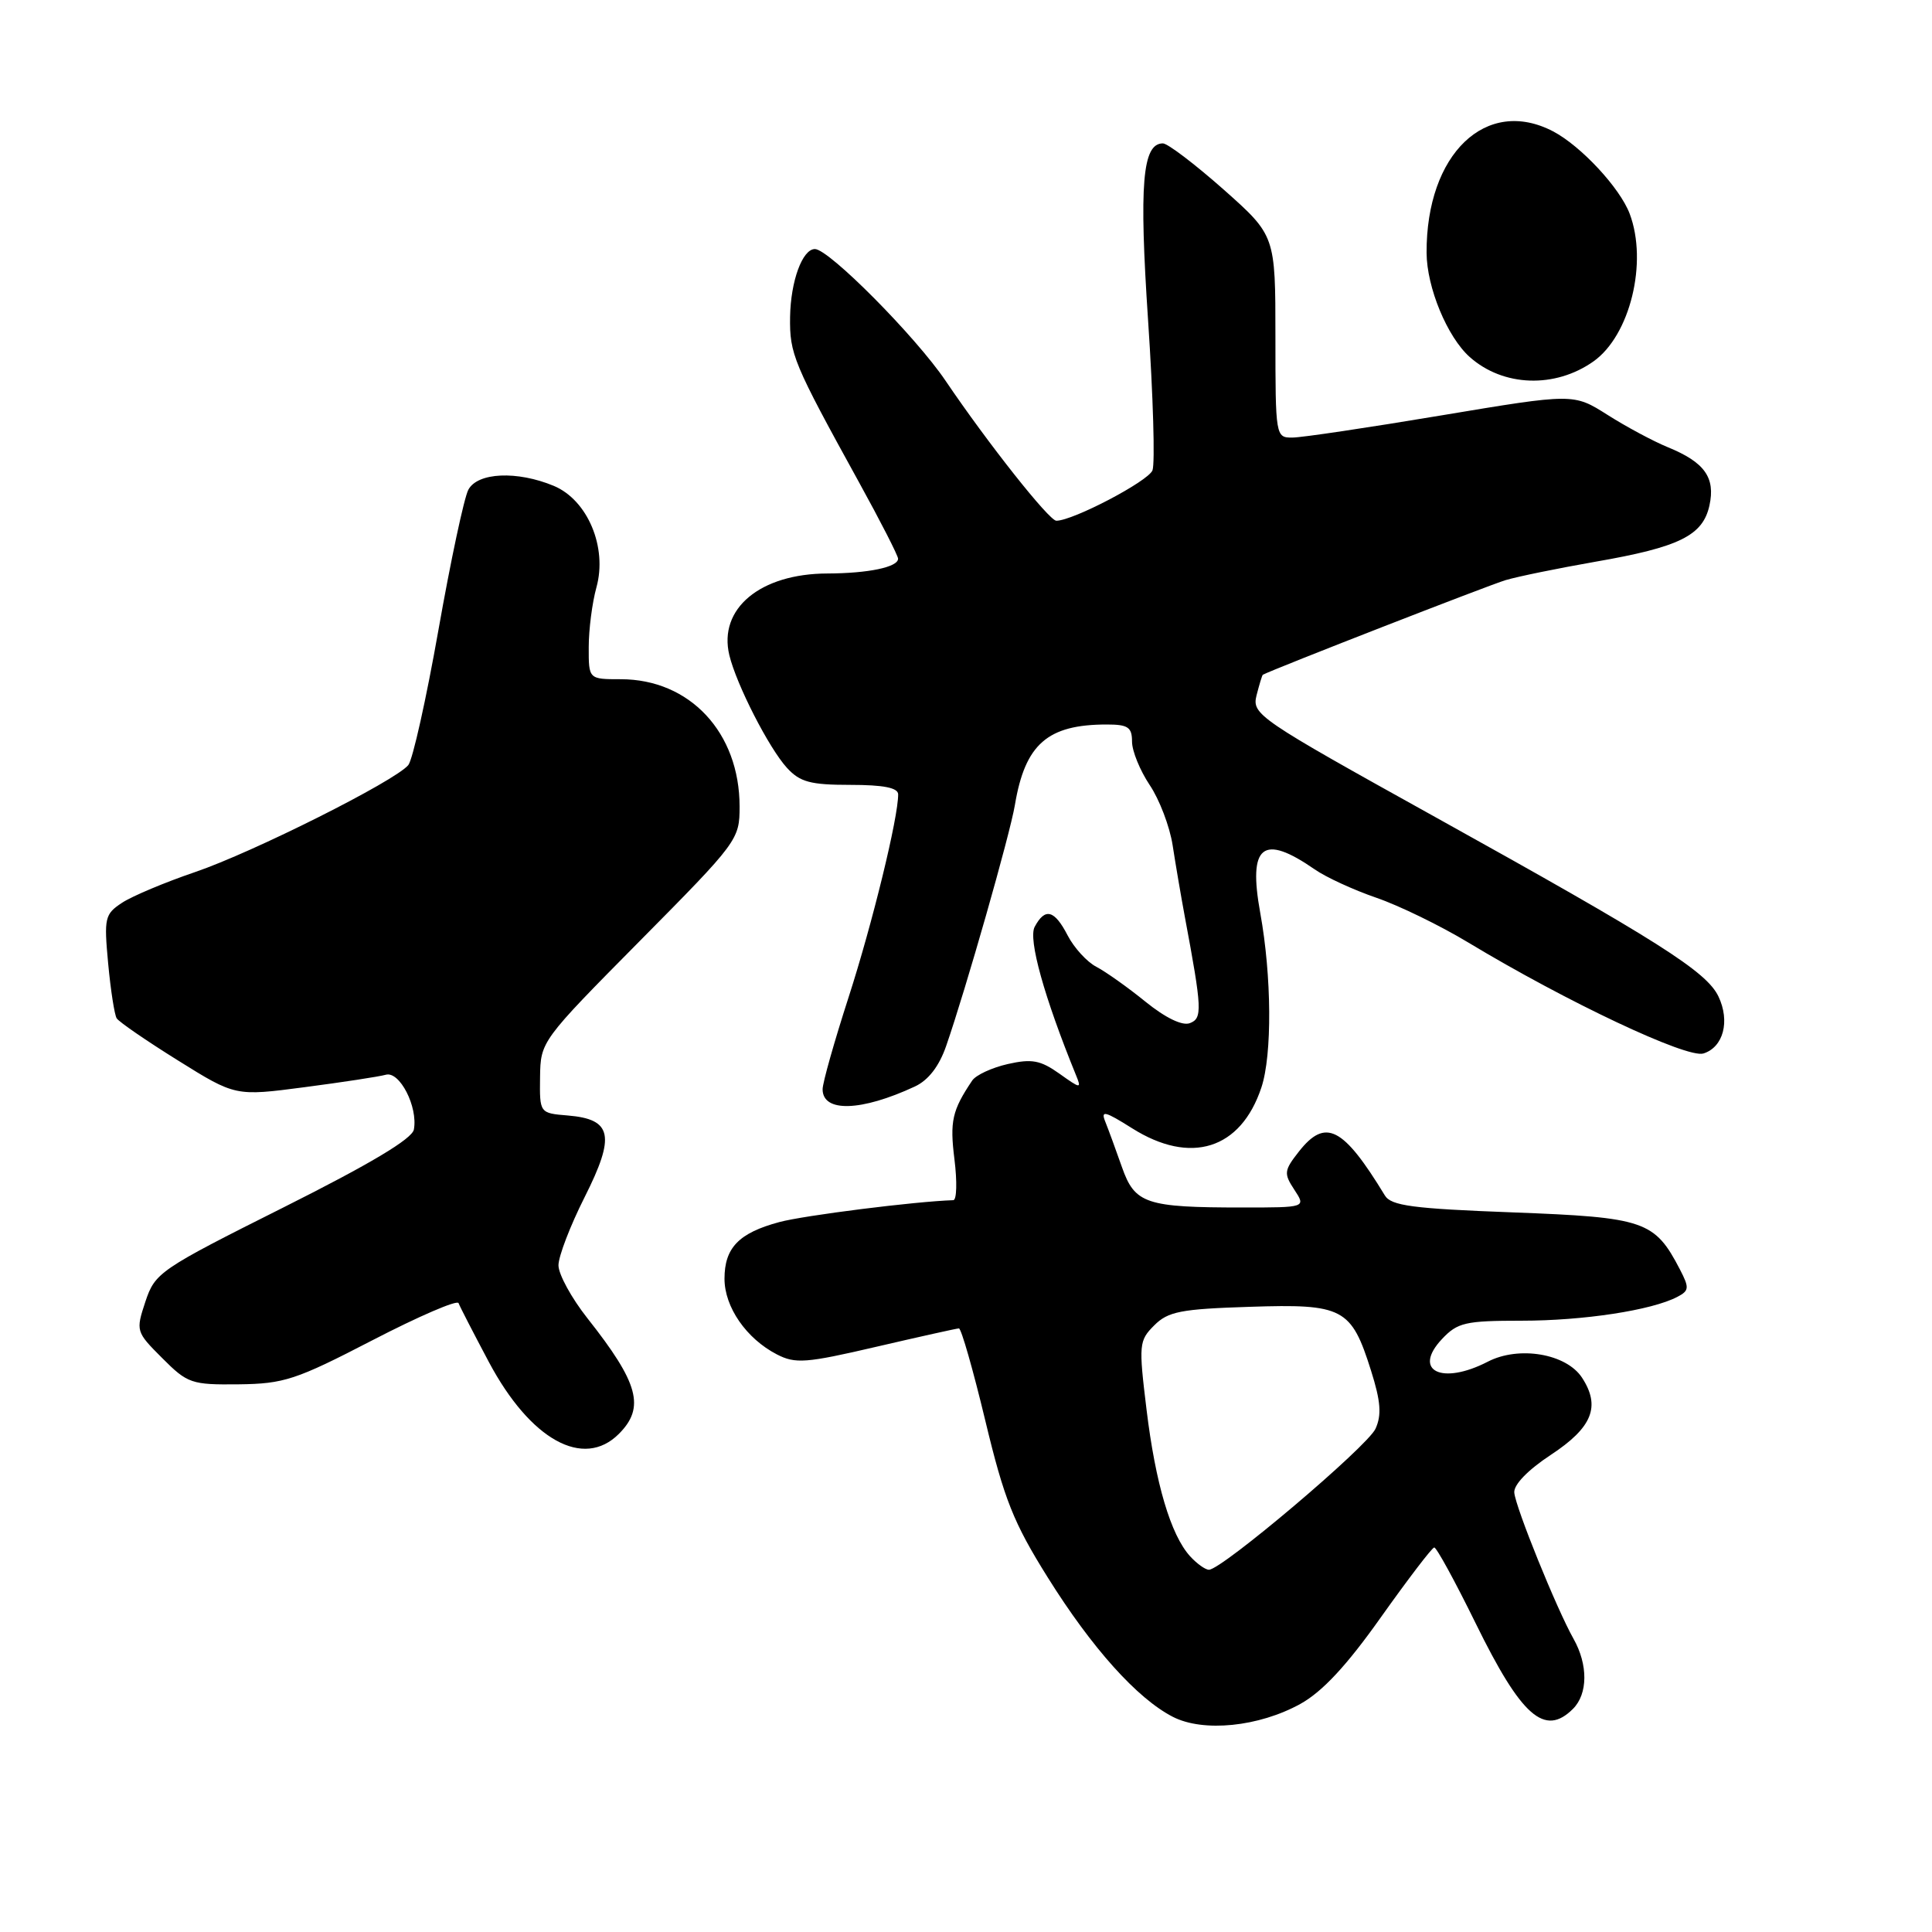 <?xml version="1.0" encoding="UTF-8" standalone="no"?>
<!DOCTYPE svg PUBLIC "-//W3C//DTD SVG 1.1//EN" "http://www.w3.org/Graphics/SVG/1.1/DTD/svg11.dtd" >
<svg xmlns="http://www.w3.org/2000/svg" xmlns:xlink="http://www.w3.org/1999/xlink" version="1.1" viewBox="0 0 256 256">
 <g >
 <path fill="currentColor"
d=" M 172.30 225.78 C 175.21 224.17 178.43 220.72 182.98 214.29 C 186.57 209.24 189.74 205.08 190.04 205.05 C 190.34 205.02 192.81 209.55 195.54 215.11 C 201.60 227.46 204.68 230.17 208.43 226.43 C 210.41 224.45 210.44 220.59 208.50 217.15 C 206.27 213.20 200.82 199.75 200.65 197.78 C 200.56 196.73 202.45 194.78 205.50 192.77 C 211.00 189.15 212.12 186.36 209.62 182.54 C 207.53 179.36 201.26 178.30 197.14 180.43 C 191.04 183.58 187.11 181.64 191.07 177.43 C 193.13 175.24 194.16 175.00 201.63 175.00 C 209.82 175.00 218.87 173.62 222.26 171.84 C 223.83 171.02 223.86 170.64 222.60 168.21 C 219.25 161.76 217.93 161.31 200.50 160.65 C 187.16 160.15 184.33 159.77 183.50 158.40 C 177.96 149.30 175.63 148.11 172.10 152.60 C 170.14 155.10 170.09 155.49 171.51 157.65 C 173.05 160.00 173.05 160.00 164.65 160.00 C 151.82 160.00 150.37 159.51 148.66 154.64 C 147.86 152.36 146.87 149.66 146.46 148.64 C 145.83 147.09 146.39 147.22 149.99 149.49 C 157.76 154.40 164.41 152.31 167.14 144.10 C 168.58 139.77 168.51 129.35 166.99 120.97 C 165.36 111.98 167.31 110.42 174.21 115.20 C 175.70 116.24 179.38 117.93 182.38 118.96 C 185.38 119.99 190.86 122.66 194.54 124.88 C 207.61 132.76 223.55 140.28 225.72 139.59 C 228.36 138.75 229.26 135.32 227.71 132.05 C 226.14 128.73 219.67 124.64 190.17 108.26 C 166.61 95.18 165.87 94.67 166.50 92.13 C 166.87 90.69 167.24 89.46 167.33 89.41 C 168.62 88.70 197.31 77.52 199.50 76.87 C 201.15 76.38 206.51 75.29 211.41 74.43 C 222.53 72.50 225.63 70.97 226.51 66.98 C 227.32 63.28 225.87 61.25 221.00 59.26 C 219.07 58.47 215.47 56.54 213.00 54.97 C 208.50 52.12 208.50 52.12 191.00 55.04 C 181.38 56.65 172.49 57.98 171.25 57.98 C 169.03 58.00 169.00 57.83 169.00 44.60 C 169.00 31.21 169.00 31.21 162.12 25.10 C 158.33 21.75 154.72 19.00 154.09 19.00 C 151.37 19.00 150.92 24.37 152.13 42.50 C 152.80 52.48 153.06 61.40 152.71 62.32 C 152.15 63.77 142.17 69.00 139.97 69.00 C 139.02 69.00 130.92 58.77 125.29 50.45 C 121.33 44.59 109.83 33.00 107.98 33.00 C 106.32 33.00 104.77 37.25 104.69 41.98 C 104.62 46.92 105.10 48.07 113.82 63.90 C 116.67 69.07 119.00 73.63 119.00 74.03 C 119.00 75.15 115.05 75.97 109.65 75.99 C 100.73 76.01 95.16 80.65 96.64 86.81 C 97.58 90.71 101.89 99.14 104.28 101.75 C 106.01 103.63 107.39 104.00 112.67 104.00 C 117.06 104.00 119.00 104.38 119.01 105.25 C 119.04 108.27 115.60 122.37 112.44 132.15 C 110.55 138.00 109.00 143.48 109.00 144.33 C 109.00 147.43 114.11 147.28 121.22 143.97 C 123.01 143.14 124.44 141.29 125.37 138.60 C 127.97 131.11 133.83 110.56 134.48 106.66 C 135.83 98.60 138.80 96.00 146.65 96.00 C 149.47 96.00 150.00 96.36 150.00 98.27 C 150.00 99.52 151.06 102.10 152.34 104.02 C 153.63 105.93 155.00 109.53 155.38 112.00 C 155.76 114.47 156.49 118.75 157.00 121.50 C 159.29 133.74 159.34 134.93 157.67 135.57 C 156.67 135.96 154.44 134.88 151.78 132.73 C 149.43 130.82 146.49 128.74 145.26 128.10 C 144.03 127.46 142.33 125.60 141.48 123.97 C 139.72 120.56 138.48 120.23 137.10 122.81 C 136.22 124.45 138.37 132.15 142.57 142.45 C 143.33 144.30 143.21 144.29 140.37 142.26 C 137.87 140.49 136.73 140.27 133.54 140.99 C 131.43 141.47 129.31 142.45 128.82 143.18 C 126.16 147.14 125.84 148.57 126.47 153.62 C 126.84 156.58 126.77 159.01 126.32 159.03 C 121.29 159.19 106.53 161.05 103.27 161.93 C 97.90 163.37 96.00 165.34 96.00 169.44 C 96.00 173.19 98.89 177.37 102.93 179.46 C 105.39 180.73 106.78 180.63 116.09 178.46 C 121.82 177.13 126.75 176.03 127.06 176.02 C 127.37 176.01 128.94 181.51 130.56 188.25 C 133.06 198.67 134.29 201.76 138.82 209.00 C 144.68 218.38 150.69 225.07 155.41 227.49 C 159.45 229.56 166.79 228.82 172.30 225.78 Z  M 82.00 190.00 C 85.51 186.49 84.63 183.27 77.84 174.68 C 75.73 172.01 74.00 168.85 74.00 167.66 C 74.00 166.47 75.56 162.41 77.47 158.62 C 81.57 150.48 81.12 148.30 75.25 147.81 C 71.50 147.50 71.50 147.50 71.56 142.73 C 71.63 137.98 71.68 137.92 84.81 124.65 C 97.76 111.57 98.00 111.25 98.00 106.88 C 98.00 97.07 91.41 90.00 82.25 90.00 C 78.00 90.00 78.00 90.00 78.01 85.75 C 78.01 83.41 78.47 79.85 79.03 77.83 C 80.50 72.53 77.87 66.26 73.38 64.38 C 68.52 62.36 63.29 62.59 62.06 64.89 C 61.50 65.93 59.72 74.28 58.10 83.45 C 56.48 92.62 54.68 100.69 54.10 101.38 C 52.34 103.50 33.52 112.94 25.86 115.55 C 21.89 116.90 17.54 118.73 16.19 119.61 C 13.88 121.13 13.77 121.61 14.33 127.65 C 14.66 131.19 15.17 134.46 15.46 134.93 C 15.75 135.40 19.40 137.91 23.59 140.52 C 31.19 145.26 31.19 145.26 40.34 144.06 C 45.38 143.40 50.23 142.66 51.12 142.41 C 52.95 141.89 55.40 146.66 54.84 149.67 C 54.61 150.91 49.05 154.23 37.54 160.00 C 21.14 168.22 20.55 168.63 19.27 172.46 C 17.98 176.37 18.01 176.47 21.50 179.96 C 24.85 183.32 25.37 183.50 31.63 183.43 C 37.63 183.36 39.21 182.84 49.33 177.60 C 55.45 174.43 60.59 172.21 60.76 172.67 C 60.93 173.13 62.74 176.64 64.78 180.48 C 70.28 190.80 77.31 194.69 82.00 190.00 Z  M 211.14 47.89 C 215.99 44.46 218.37 34.76 215.94 28.32 C 214.65 24.90 209.49 19.35 205.80 17.41 C 196.93 12.77 188.97 20.39 189.03 33.50 C 189.05 38.08 191.77 44.66 194.75 47.31 C 199.18 51.25 206.04 51.49 211.14 47.89 Z  M 157.68 206.20 C 155.13 203.38 153.11 196.58 151.92 186.76 C 150.87 178.14 150.92 177.64 152.94 175.62 C 154.77 173.78 156.46 173.45 165.59 173.16 C 177.99 172.75 179.05 173.31 181.67 181.62 C 182.96 185.70 183.09 187.50 182.26 189.32 C 181.19 191.67 161.90 208.00 160.19 208.00 C 159.71 208.00 158.58 207.19 157.68 206.20 Z "/>
</g>
</svg>